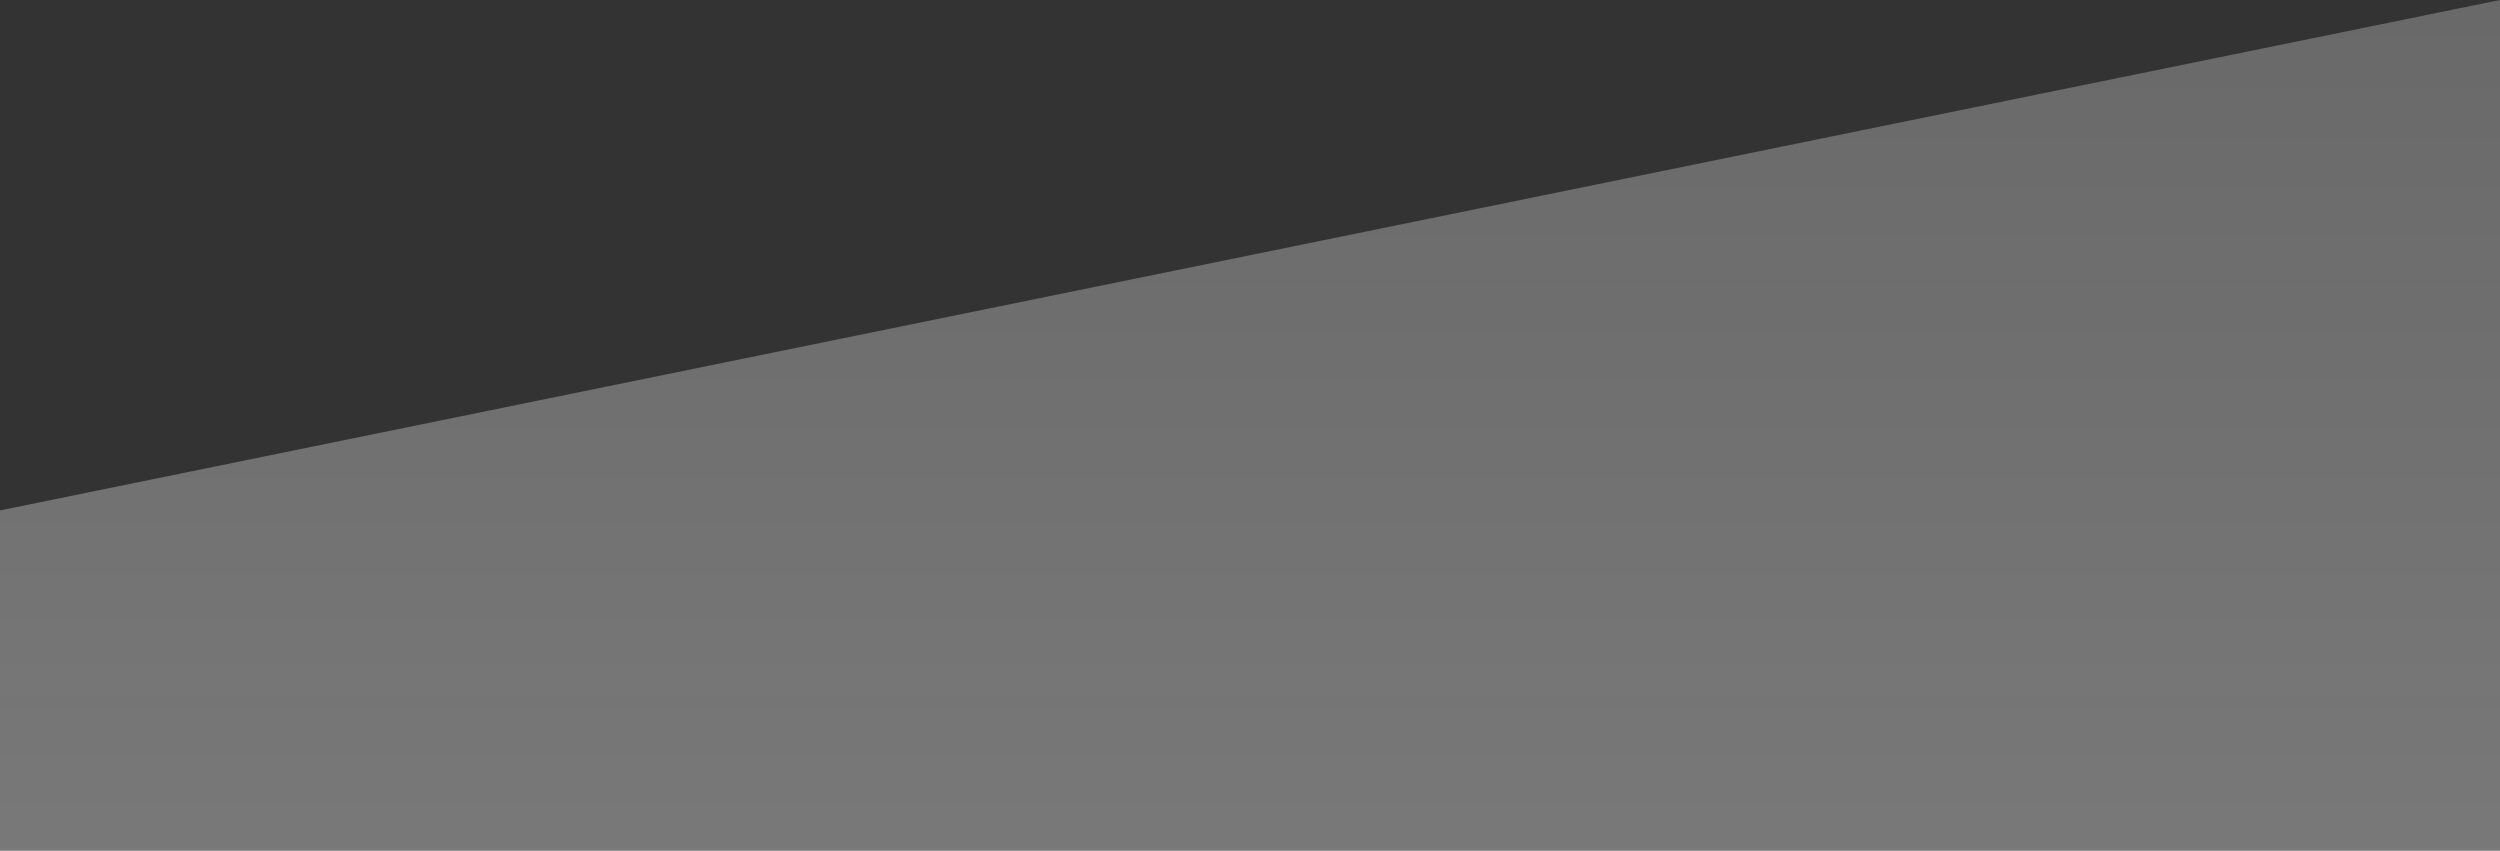 <?xml version="1.0" standalone="no"?>
<svg xmlns:xlink="http://www.w3.org/1999/xlink" id="wave" style="transform:rotate(0deg); transition: 0.3s" viewBox="0 0 1440 490" version="1.1" xmlns="http://www.w3.org/2000/svg"><rect x="0" y="0" width="1440" height="490" fill="#333333" stroke="none"/><defs><linearGradient id="sw-gradient-0" x1="0" x2="0" y1="1" y2="0"><stop stop-color="rgba(239.418, 239.418, 239.418, 0.37)" offset="0%"/><stop stop-color="rgba(214.374, 214.374, 214.374, 0.33)" offset="100%"/></linearGradient></defs><path style="transform:translate(0, 0px); opacity:1" fill="url(#sw-gradient-0)" d="M0,294L1440,0L2880,392L4320,441L5760,392L7200,147L8640,0L10080,98L11520,392L12960,0L14400,196L15840,245L17280,196L18720,245L20160,441L21600,147L23040,49L24480,147L25920,196L27360,343L28800,0L30240,441L31680,147L33120,294L34560,441L34560,490L33120,490L31680,490L30240,490L28800,490L27360,490L25920,490L24480,490L23040,490L21600,490L20160,490L18720,490L17280,490L15840,490L14400,490L12960,490L11520,490L10080,490L8640,490L7200,490L5760,490L4320,490L2880,490L1440,490L0,490Z"/></svg>